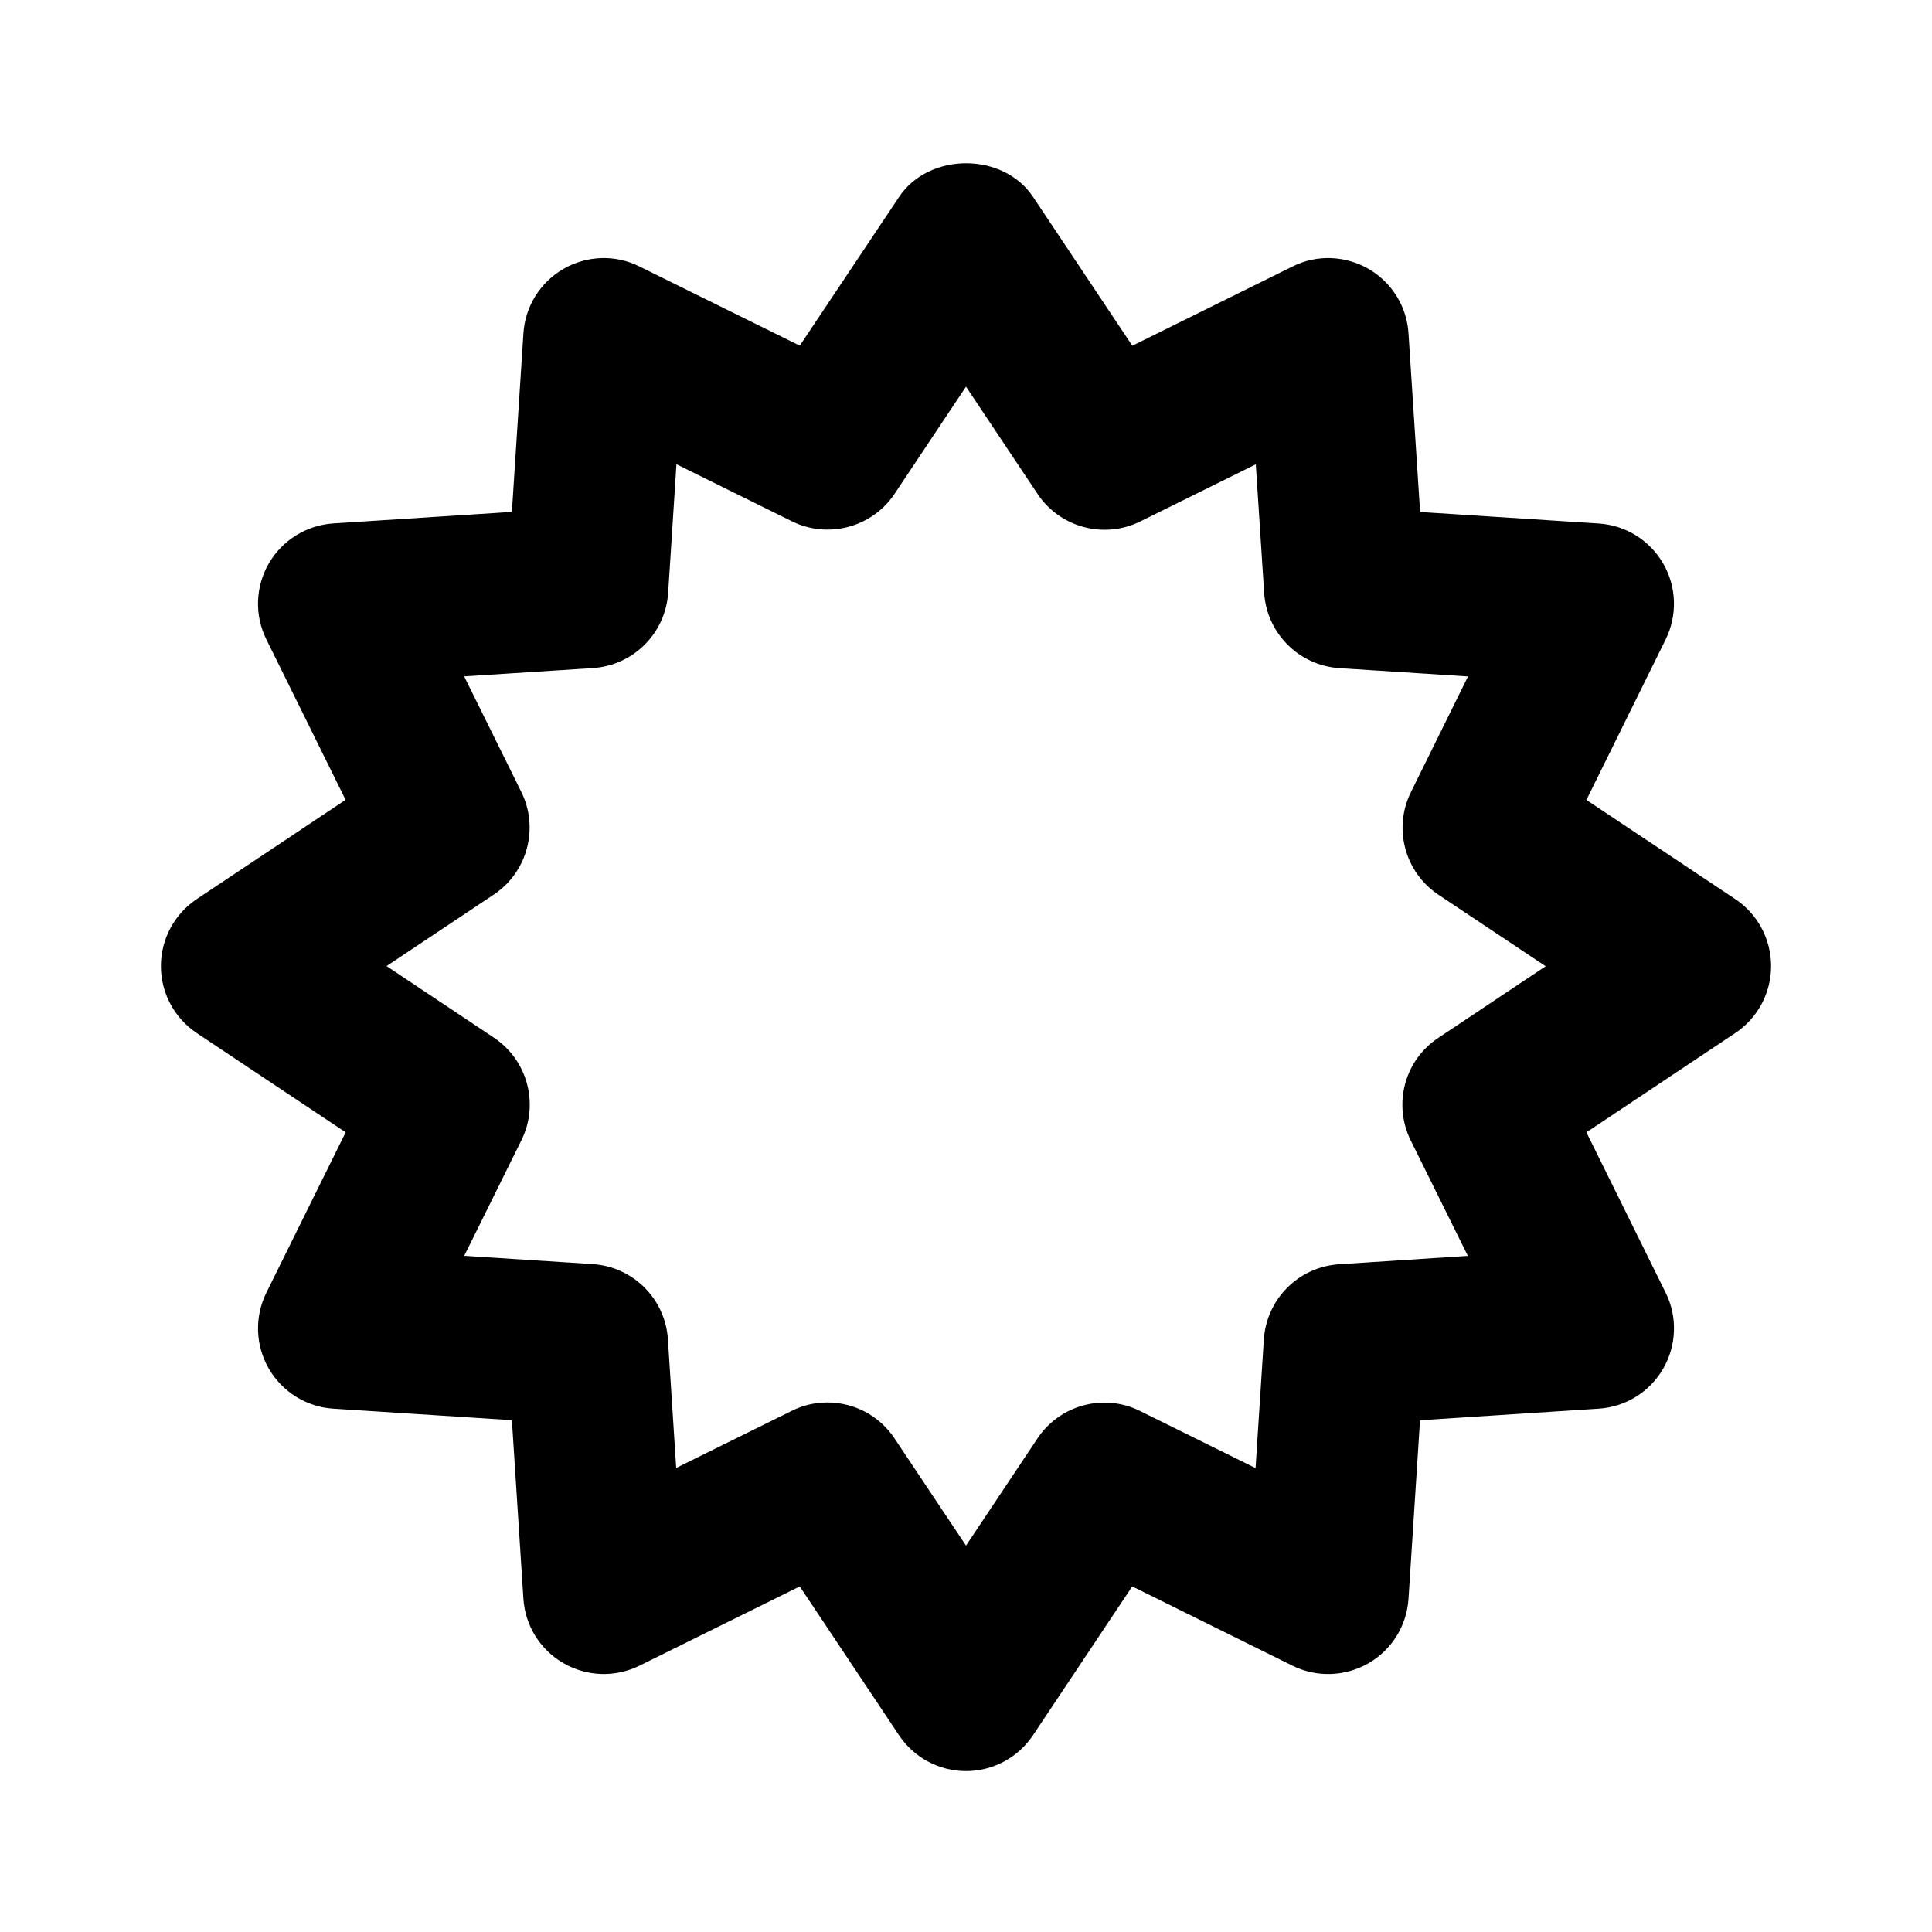 <?xml version="1.0" encoding="iso-8859-1"?>
<!-- Generator: Adobe Illustrator 16.2.1, SVG Export Plug-In . SVG Version: 6.00 Build 0)  -->
<svg version="1.2" baseProfile="tiny" id="Layer_1" xmlns="http://www.w3.org/2000/svg" xmlns:xlink="http://www.w3.org/1999/xlink"
	 x="0px" y="0px" width="24px" height="24px" viewBox="0 0 24 24" xml:space="preserve">
<path d="M21.556,11.169l-1.849-1.232l0.984-1.993c0.148-0.3,0.137-0.654-0.03-0.943c-0.168-0.29-0.468-0.477-0.802-0.498
	l-2.218-0.143l-0.144-2.218C17.477,3.808,17.289,3.507,17,3.34c-0.29-0.167-0.645-0.18-0.943-0.03l-1.991,0.985l-1.233-1.849
	c-0.371-0.557-1.293-0.557-1.664,0L9.935,4.294L7.943,3.31C7.644,3.16,7.289,3.173,7,3.34C6.71,3.507,6.523,3.808,6.502,4.142
	L6.359,6.359L4.141,6.502C3.807,6.524,3.506,6.711,3.339,7S3.16,7.644,3.309,7.943l0.984,1.993l-1.849,1.233
	c-0.278,0.186-0.445,0.498-0.445,0.832s0.167,0.646,0.445,0.832l1.85,1.233l-0.985,1.992c-0.148,0.3-0.137,0.654,0.03,0.943
	s0.468,0.477,0.802,0.498l2.218,0.143l0.143,2.218c0.021,0.333,0.208,0.634,0.498,0.801s0.642,0.179,0.943,0.031l1.992-0.985
	l1.233,1.849c0.186,0.278,0.498,0.445,0.832,0.445s0.646-0.167,0.832-0.445l1.233-1.849l1.991,0.985
	c0.299,0.148,0.653,0.136,0.943-0.03c0.29-0.167,0.477-0.468,0.498-0.802l0.143-2.217l2.219-0.144
	c0.334-0.021,0.635-0.208,0.802-0.498s0.179-0.644,0.03-0.943l-0.984-1.992l1.849-1.233c0.278-0.186,0.445-0.498,0.445-0.832
	C22.001,11.667,21.834,11.354,21.556,11.169z M17.524,14.166l0.71,1.435l-1.6,0.104c-0.502,0.033-0.901,0.432-0.934,0.934
	l-0.103,1.598l-1.435-0.709c-0.45-0.224-0.996-0.077-1.275,0.342L12,19.2l-0.889-1.333c-0.191-0.287-0.508-0.445-0.833-0.445
	c-0.149,0-0.3,0.033-0.442,0.104L8.4,18.235l-0.103-1.598c-0.032-0.501-0.432-0.901-0.934-0.934L5.767,15.6l0.71-1.435
	c0.223-0.451,0.076-0.997-0.342-1.275l-1.333-0.889l1.332-0.888c0.418-0.279,0.564-0.825,0.342-1.275l-0.71-1.436l1.6-0.103
	c0.502-0.033,0.901-0.432,0.934-0.934l0.103-1.598l1.435,0.709c0.448,0.221,0.996,0.076,1.275-0.342L12,4.803l0.889,1.333
	c0.279,0.418,0.826,0.563,1.275,0.342l1.436-0.71l0.104,1.599c0.033,0.501,0.433,0.9,0.934,0.933l1.598,0.103l-0.709,1.437
	c-0.223,0.451-0.076,0.996,0.342,1.275l1.332,0.888l-1.333,0.889C17.448,13.169,17.302,13.715,17.524,14.166z"/>
</svg>

